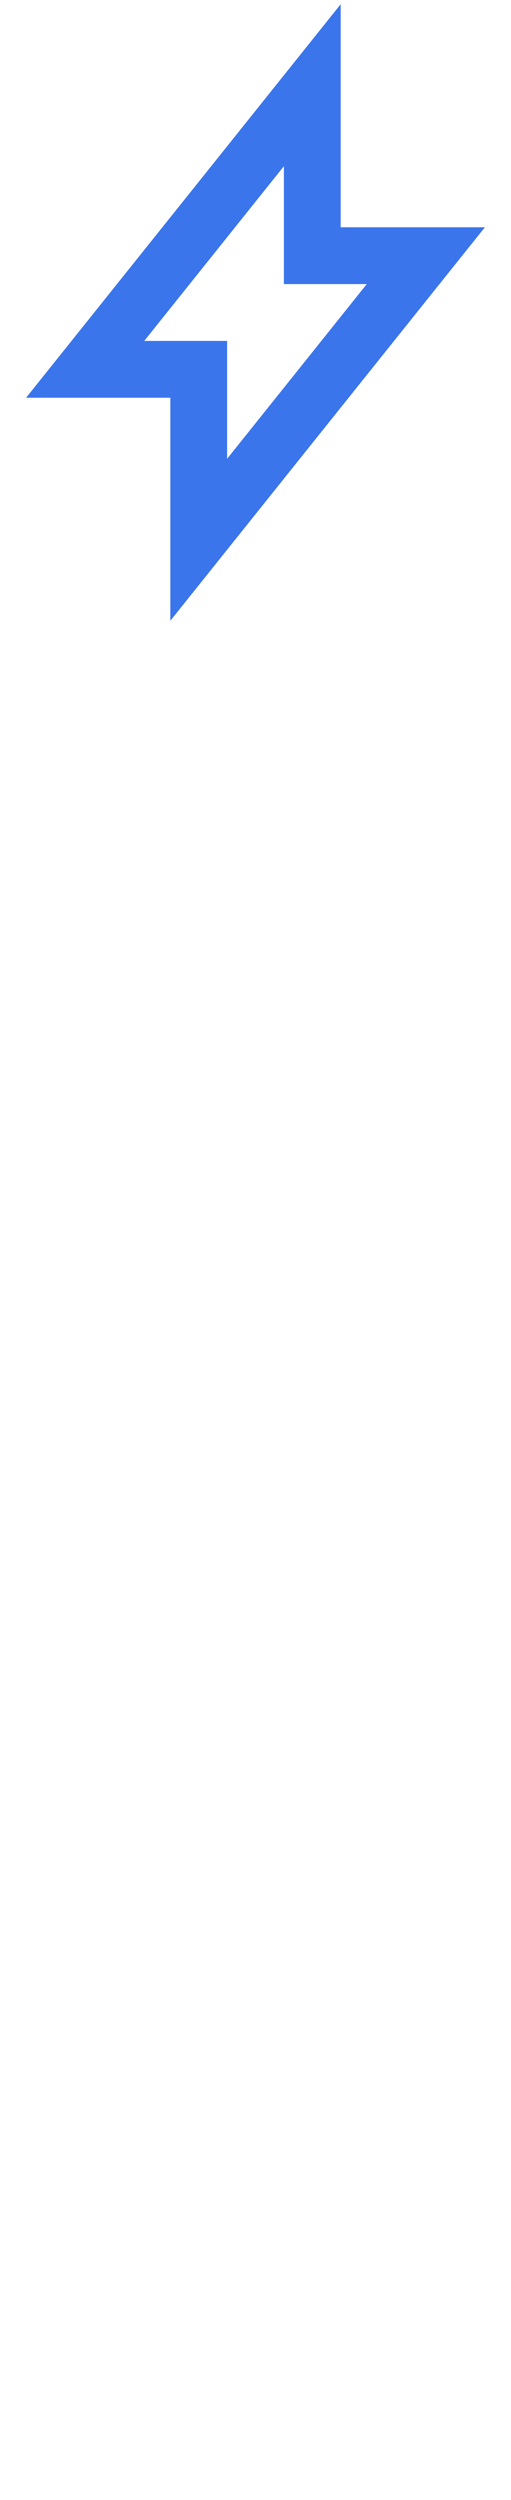 <svg width="18" height="88" viewBox="0 0 18 88" fill="none" xmlns="http://www.w3.org/2000/svg">
<path fill-rule="evenodd" clip-rule="evenodd" d="M0.919 14H6V21.851L17.081 8H12V0.149L0.919 14ZM8 12H5.081L10 5.851V10H12.919L8 16.149V12Z" fill="#3A75EB"/>
</svg>